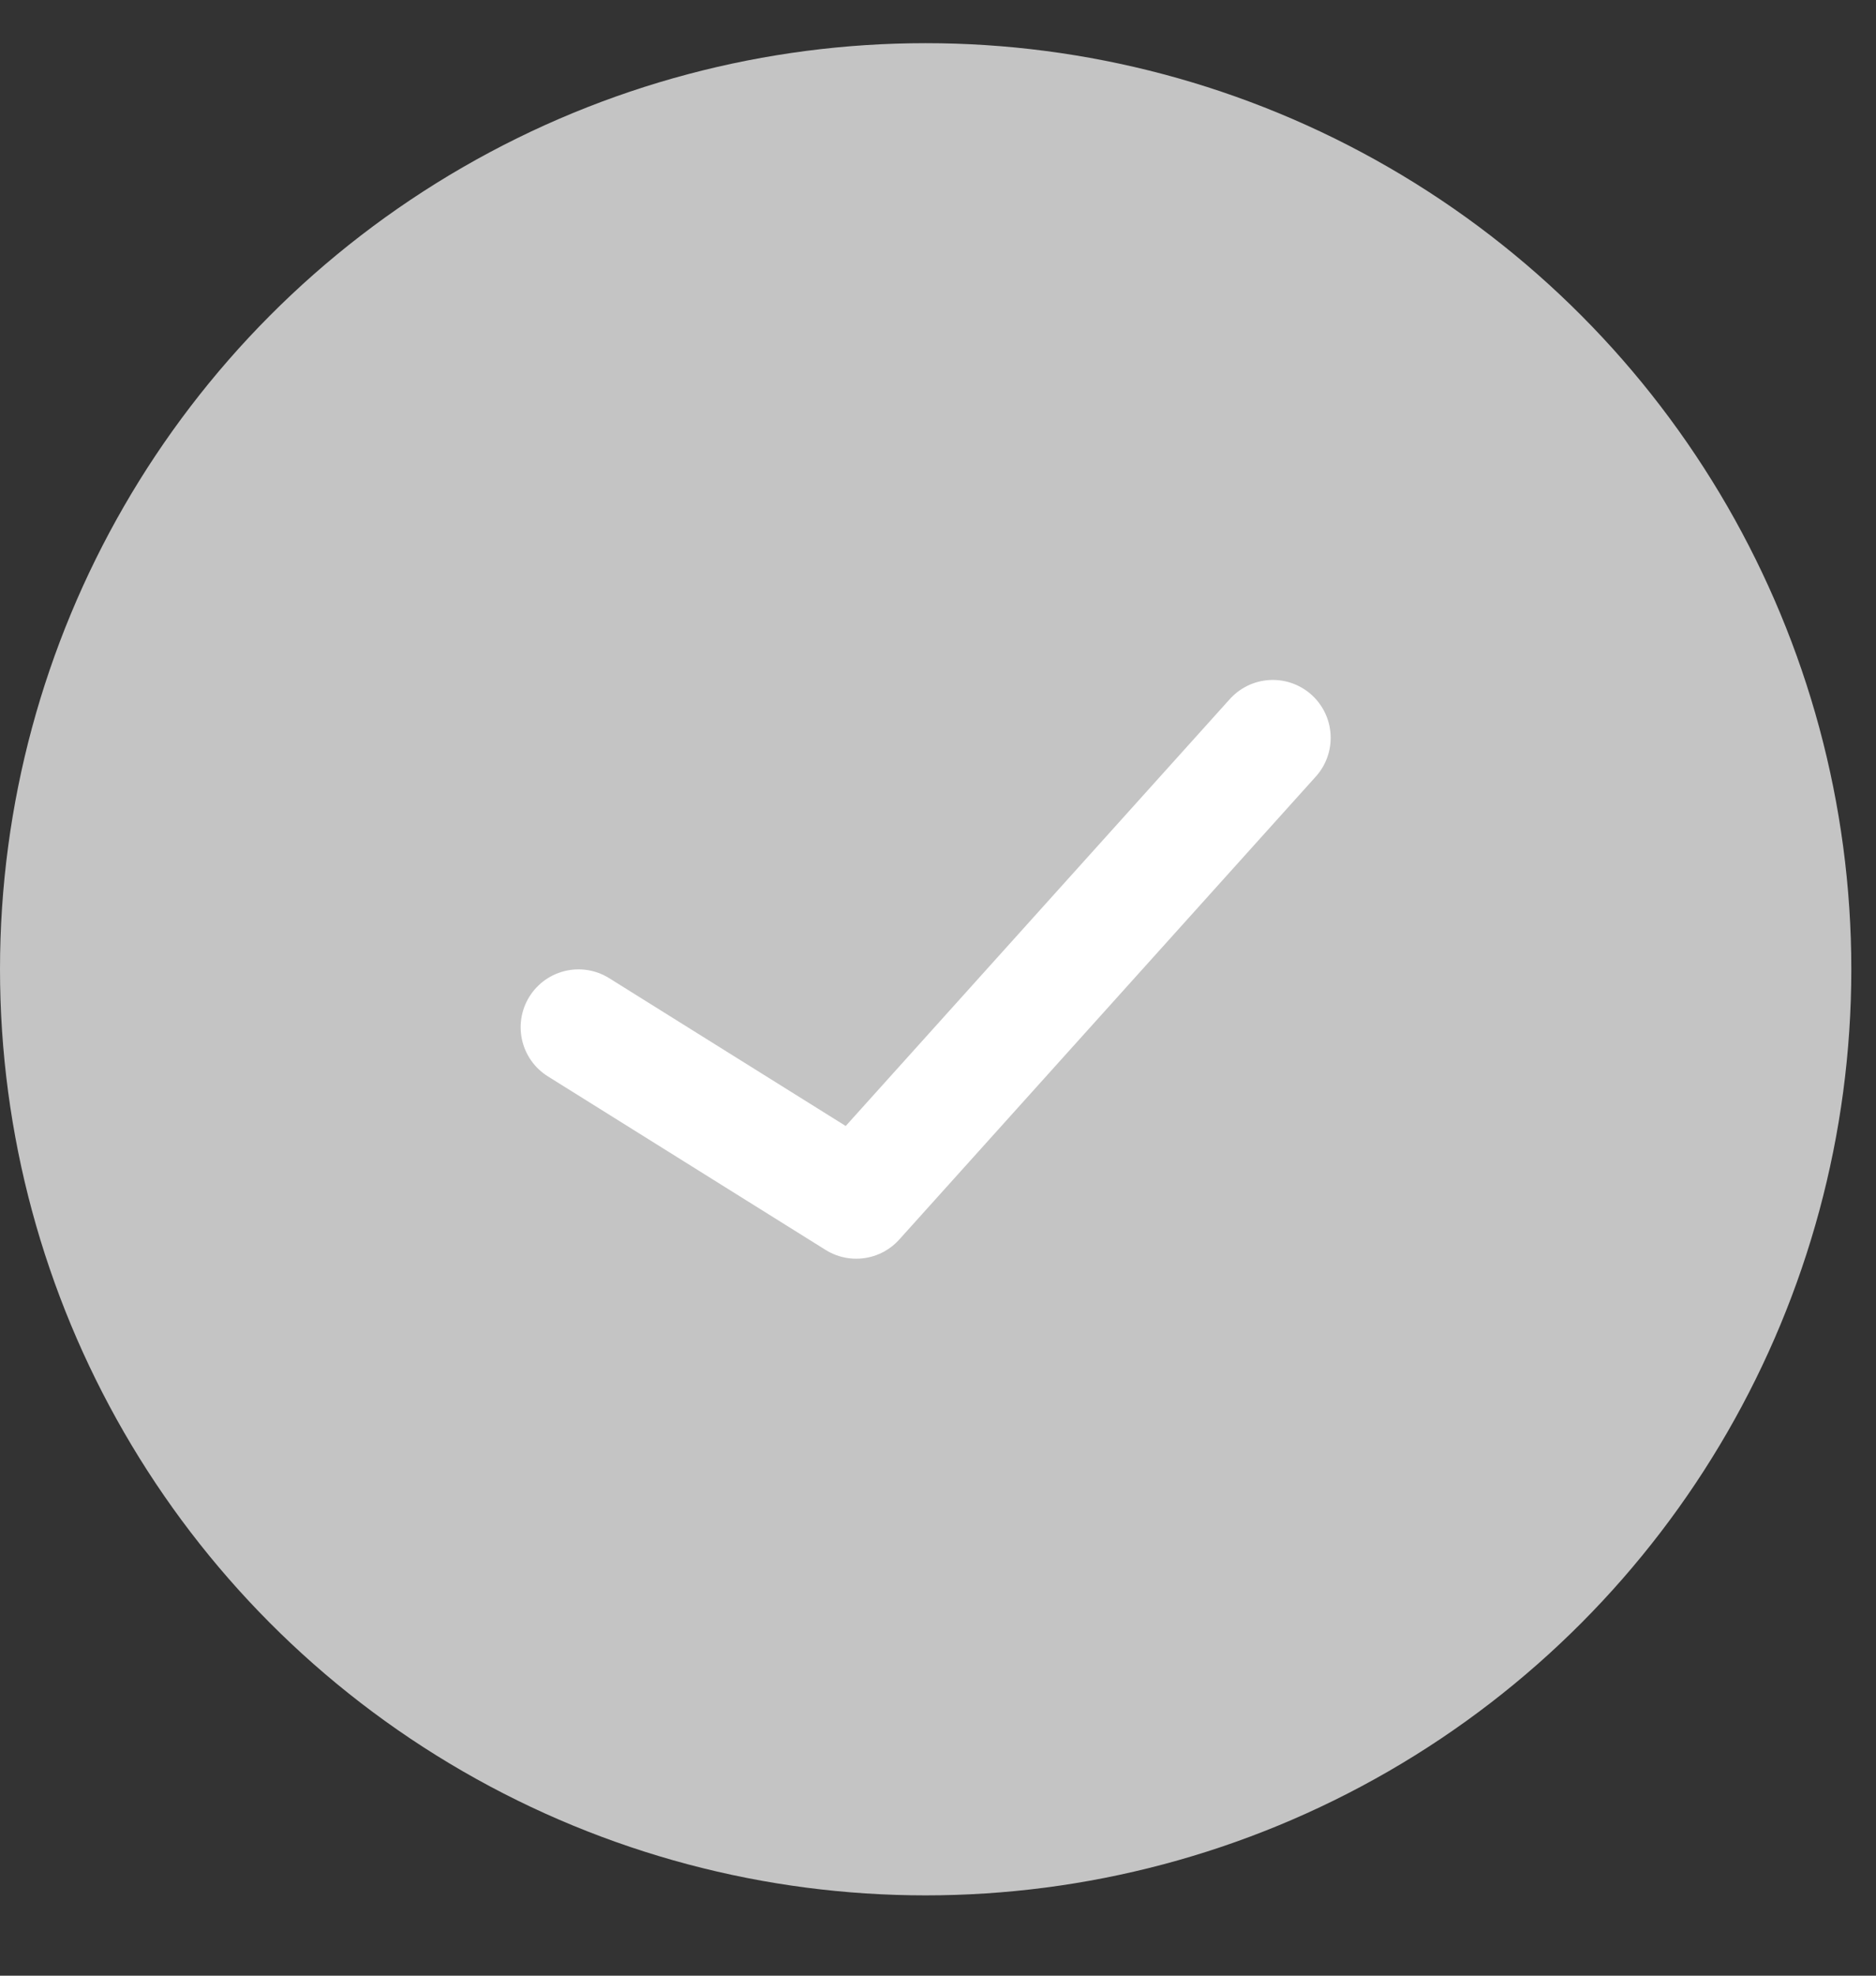 <svg width="19" height="20" viewBox="0 0 19 20" fill="none" xmlns="http://www.w3.org/2000/svg">
<rect x="0" y="0" width="19" height="20" fill="#333333" stroke="none"/>
<circle cx="9.375" cy="9.812" r="9.375" fill="#C4C4C4"/>
<path d="M5.859 10.399L8.672 12.156L12.891 7.469" stroke="white" stroke-width="1.172" stroke-linecap="round" stroke-linejoin="round"/>
</svg>
